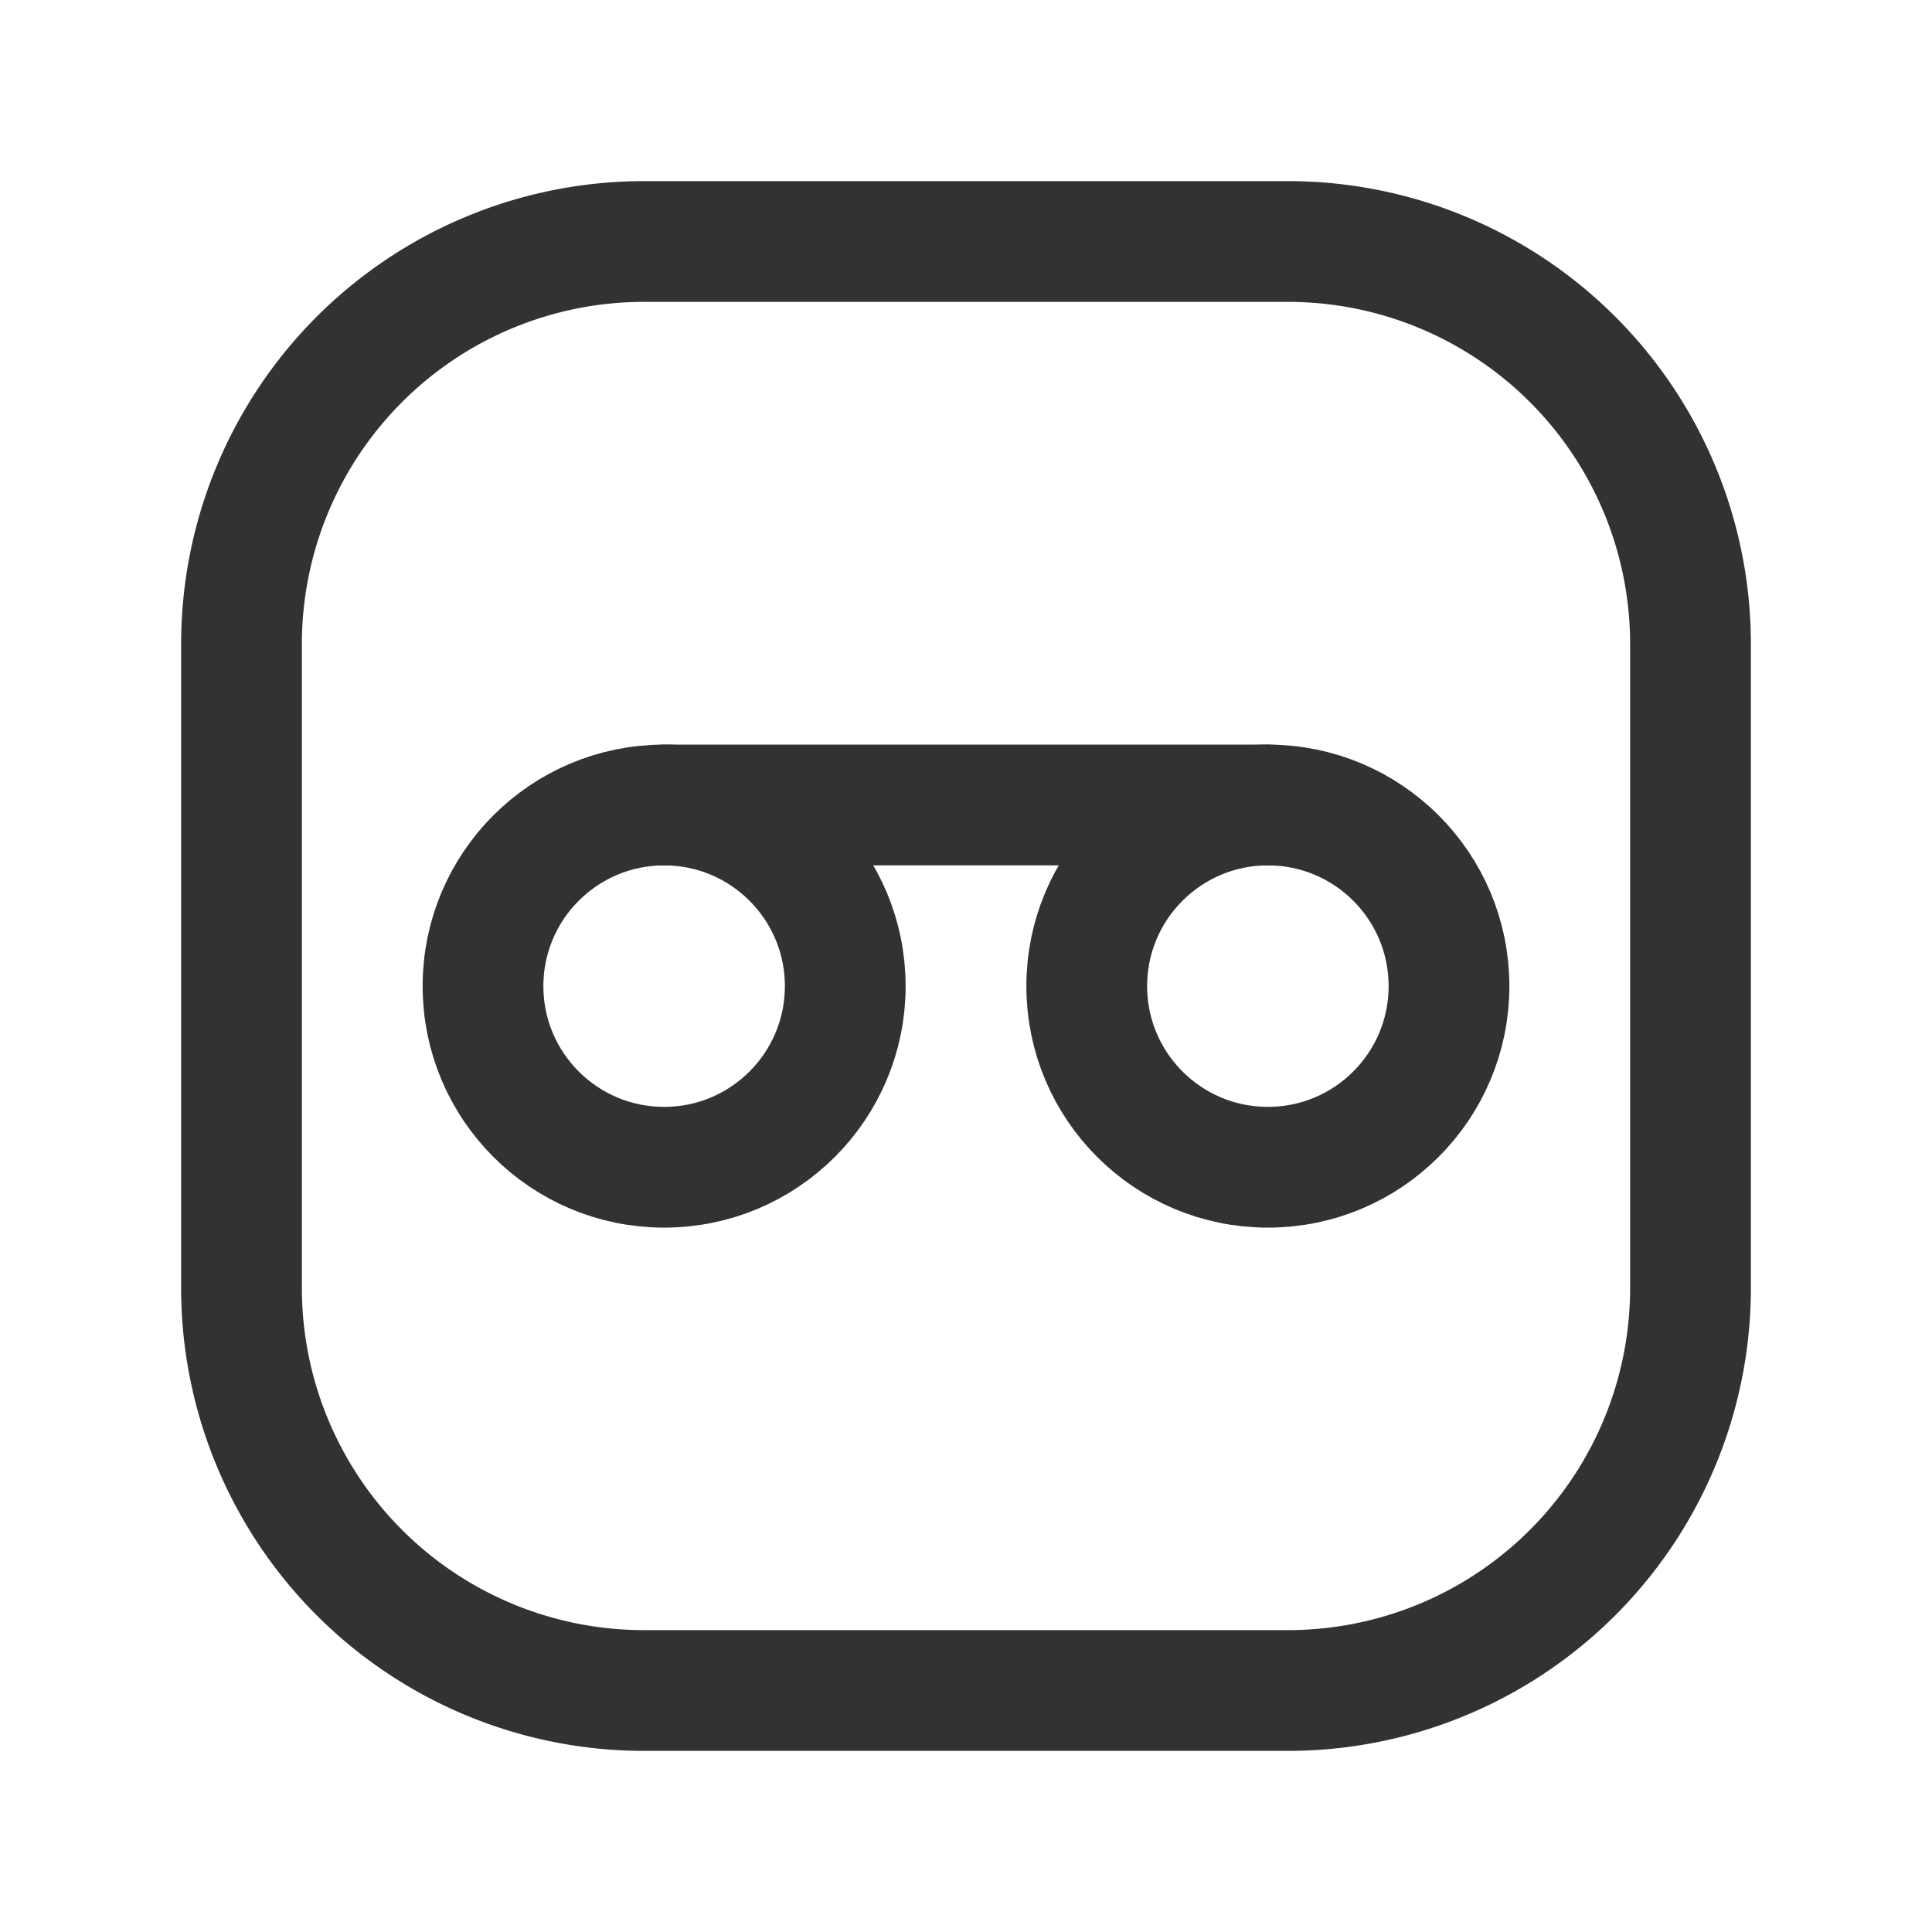 <svg id="Layer_3" data-name="Layer 3" xmlns="http://www.w3.org/2000/svg" viewBox="0 0 24 24"><path d="M24,24H0V0H24Z" fill="none"/><path d="M15.75,10H8.25" fill="none" stroke="#323232" stroke-linecap="round" stroke-linejoin="round" stroke-width="1.5"/><path d="M8,3h8a5,5,0,0,1,5,5v8a5,5,0,0,1-5,5H8a5,5,0,0,1-5-5V8A5,5,0,0,1,8,3Z" fill="none" stroke="#323232" stroke-linecap="round" stroke-linejoin="round" stroke-width="1.5"/><circle cx="8.25" cy="12.25" r="2.25" fill="none" stroke="#323232" stroke-linecap="round" stroke-linejoin="round" stroke-width="1.5"/><circle cx="15.75" cy="12.25" r="2.25" fill="none" stroke="#323232" stroke-linecap="round" stroke-linejoin="round" stroke-width="1.5"/></svg>